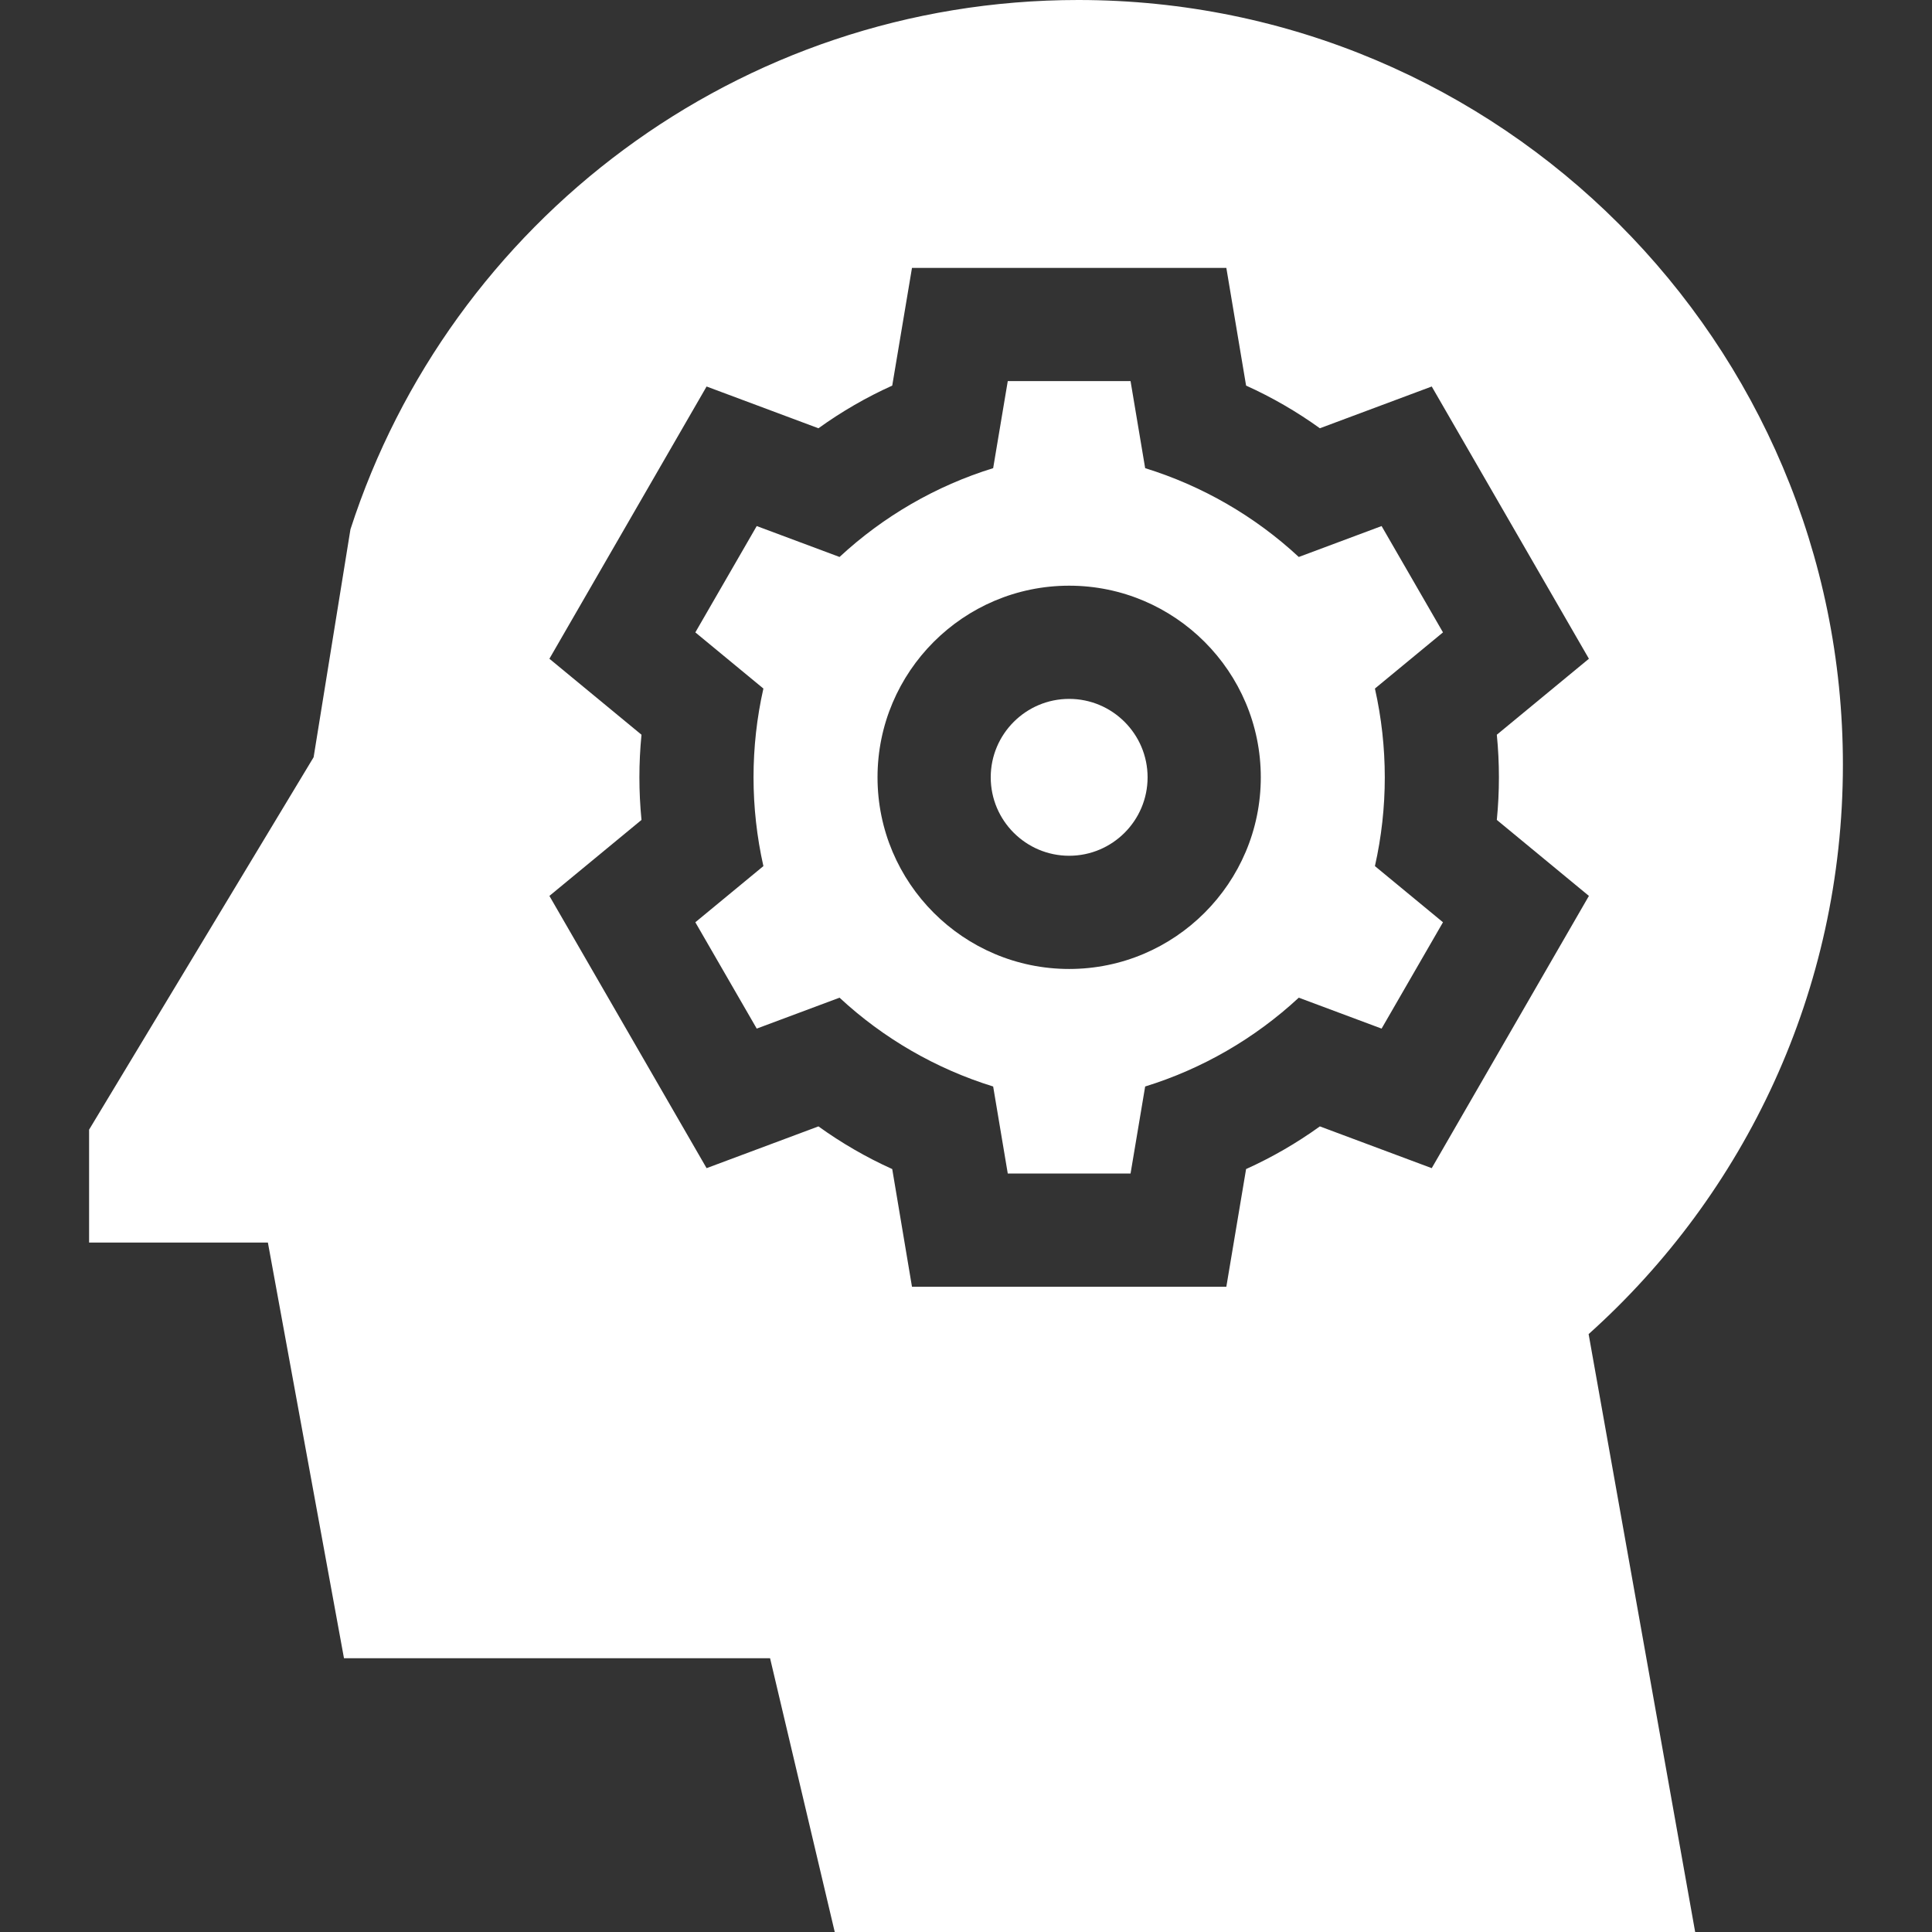 <svg id="Capa_1" enable-background="new 0 0 512.001 512.001" height="24" viewBox="0 0 512.001 512.001" width="24" xmlns="http://www.w3.org/2000/svg">
<rect x="0" y="0" width="512.001" height="512.001" fill="#333333" stroke="none"/>
<g>
<path fill="#fff" d="m366.137 139.411-21.945 8.194c-11.614-10.784-25.567-18.849-40.712-23.535l-3.871-23.07h-32.539l-3.871 23.069c-15.144 4.676-29.087 12.757-40.712 23.535l-21.945-8.194-16.27 28.18 18.037 14.883c-3.491 15.466-3.482 31.582 0 47.054l-18.037 14.883 16.27 28.18 21.946-8.194c11.614 10.785 25.566 18.85 40.711 23.537l3.871 23.067h32.539l3.871-23.068c15.144-4.677 29.087-12.757 40.711-23.536l21.946 8.194 16.27-28.18-18.037-14.883c3.491-15.466 3.482-31.582 0-47.054l18.037-14.883zm-82.798 117.376c-28.004 0-50.786-22.783-50.786-50.787 0-28.003 22.782-50.786 50.786-50.786s50.786 22.783 50.786 50.786c0 28.004-22.782 50.787-50.786 50.787z"/>
<path fill="#fff" d="m283.339 185.214c-11.462 0-20.786 9.325-20.786 20.786 0 11.462 9.324 20.787 20.786 20.787s20.786-9.325 20.786-20.787c0-11.461-9.324-20.786-20.786-20.786z"/>
<path fill="#fff" d="m488.39 202.648c0-111.92-90.728-202.648-202.648-202.648-90.163 0-166.564 58.878-192.868 140.28l-9.76 60.392-59.504 98.703v29.92h47.385l20.165 110.149h112.918l17.139 72.557h228.021l-28.235-158.448c41.367-37.101 67.387-90.969 67.387-150.905zm-138.608 95.858c-6.14 4.421-12.678 8.202-19.555 11.309l-5.233 31.185h-83.309l-5.233-31.185c-6.877-3.107-13.415-6.888-19.554-11.309l-29.644 11.068-41.656-72.148 24.406-20.137c-.741-7.526-.741-15.051 0-22.577l-24.406-20.137 41.656-72.148 29.644 11.068c6.14-4.422 12.677-8.202 19.554-11.309l5.233-31.186h83.309l5.233 31.185c6.877 3.107 13.414 6.887 19.554 11.309l29.646-11.068 41.654 72.148-24.406 20.137c.741 7.526.741 15.051 0 22.577l24.406 20.137-41.654 72.148z"/></g></svg>